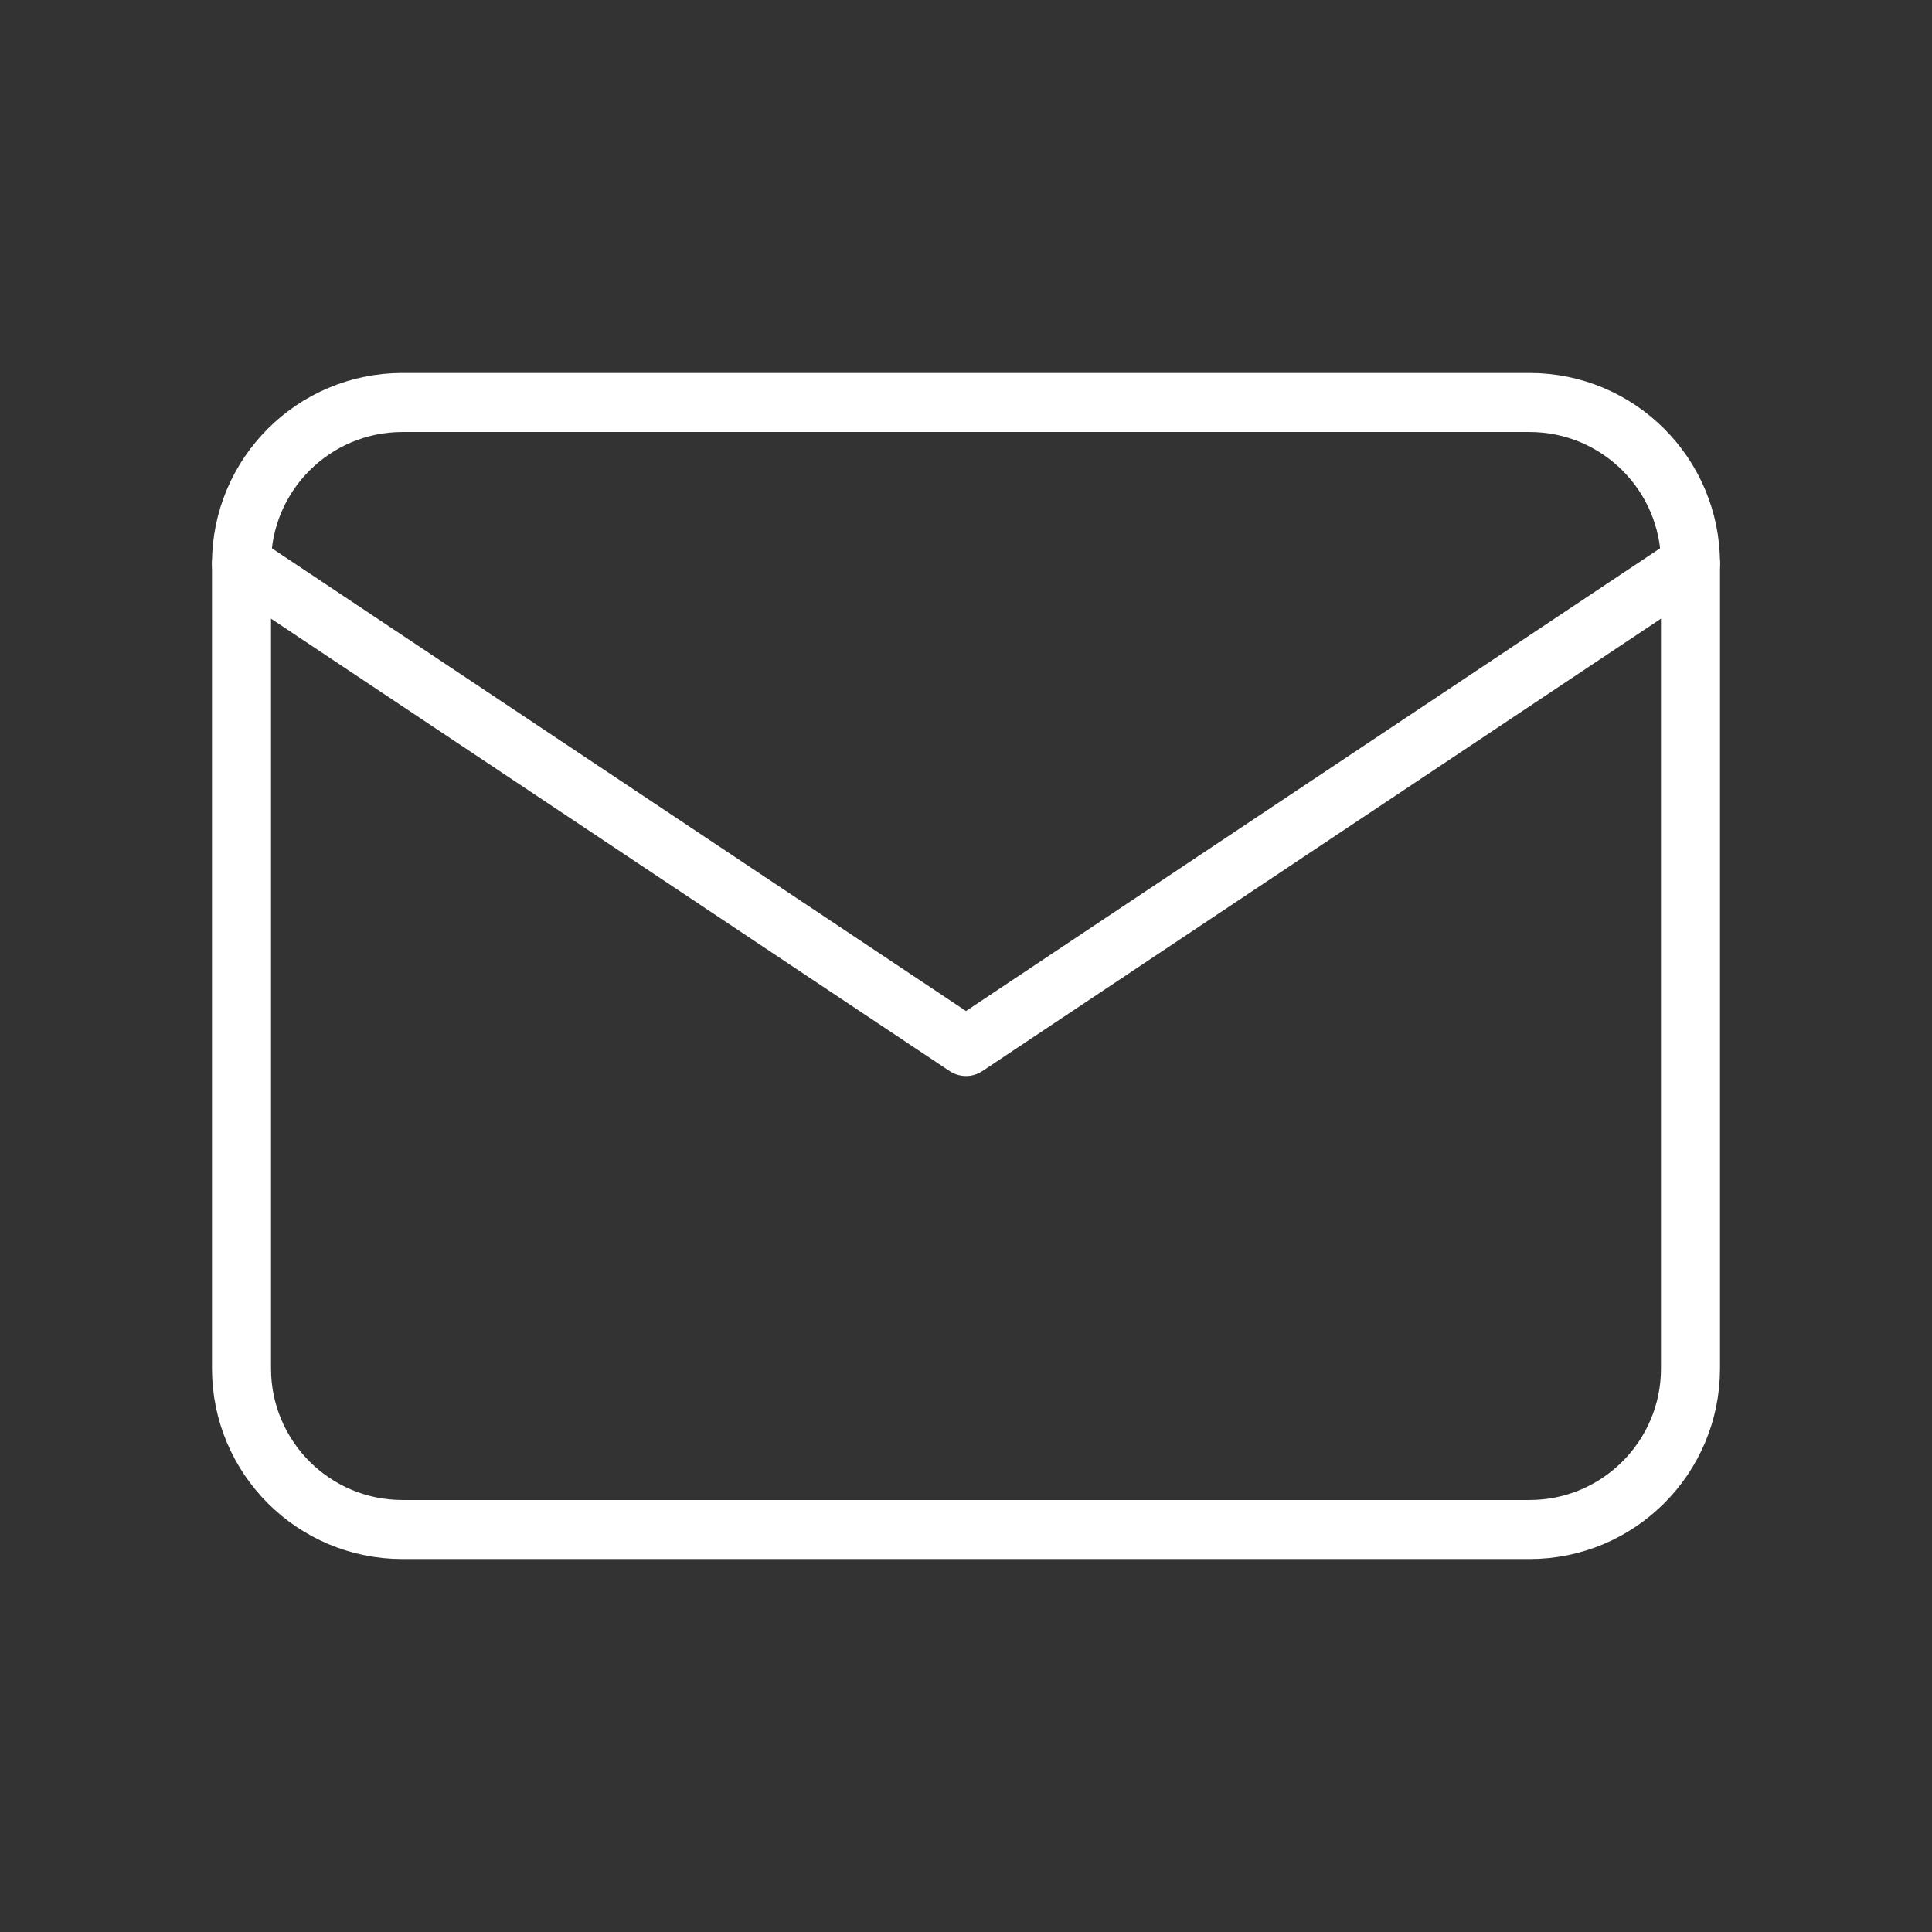 <svg viewBox="0 0 90 90" fill="none" xmlns="http://www.w3.org/2000/svg">
<rect x="0" y="0" width="90" height="90" fill="#333333" stroke="none"/>
<path d="M71.25 18.75H18.75C14.608 18.75 11.25 22.108 11.25 26.25V63.75C11.25 67.892 14.608 71.25 18.75 71.25H71.25C75.392 71.25 78.75 67.892 78.75 63.75V26.25C78.75 22.108 75.392 18.75 71.25 18.75Z" stroke="white" stroke-width="2.75" stroke-linecap="round" stroke-linejoin="round"/>
<path d="M11.25 26.25L45 48.75L78.75 26.25" stroke="white" stroke-width="2.75" stroke-linecap="round" stroke-linejoin="round"/>
</svg>
